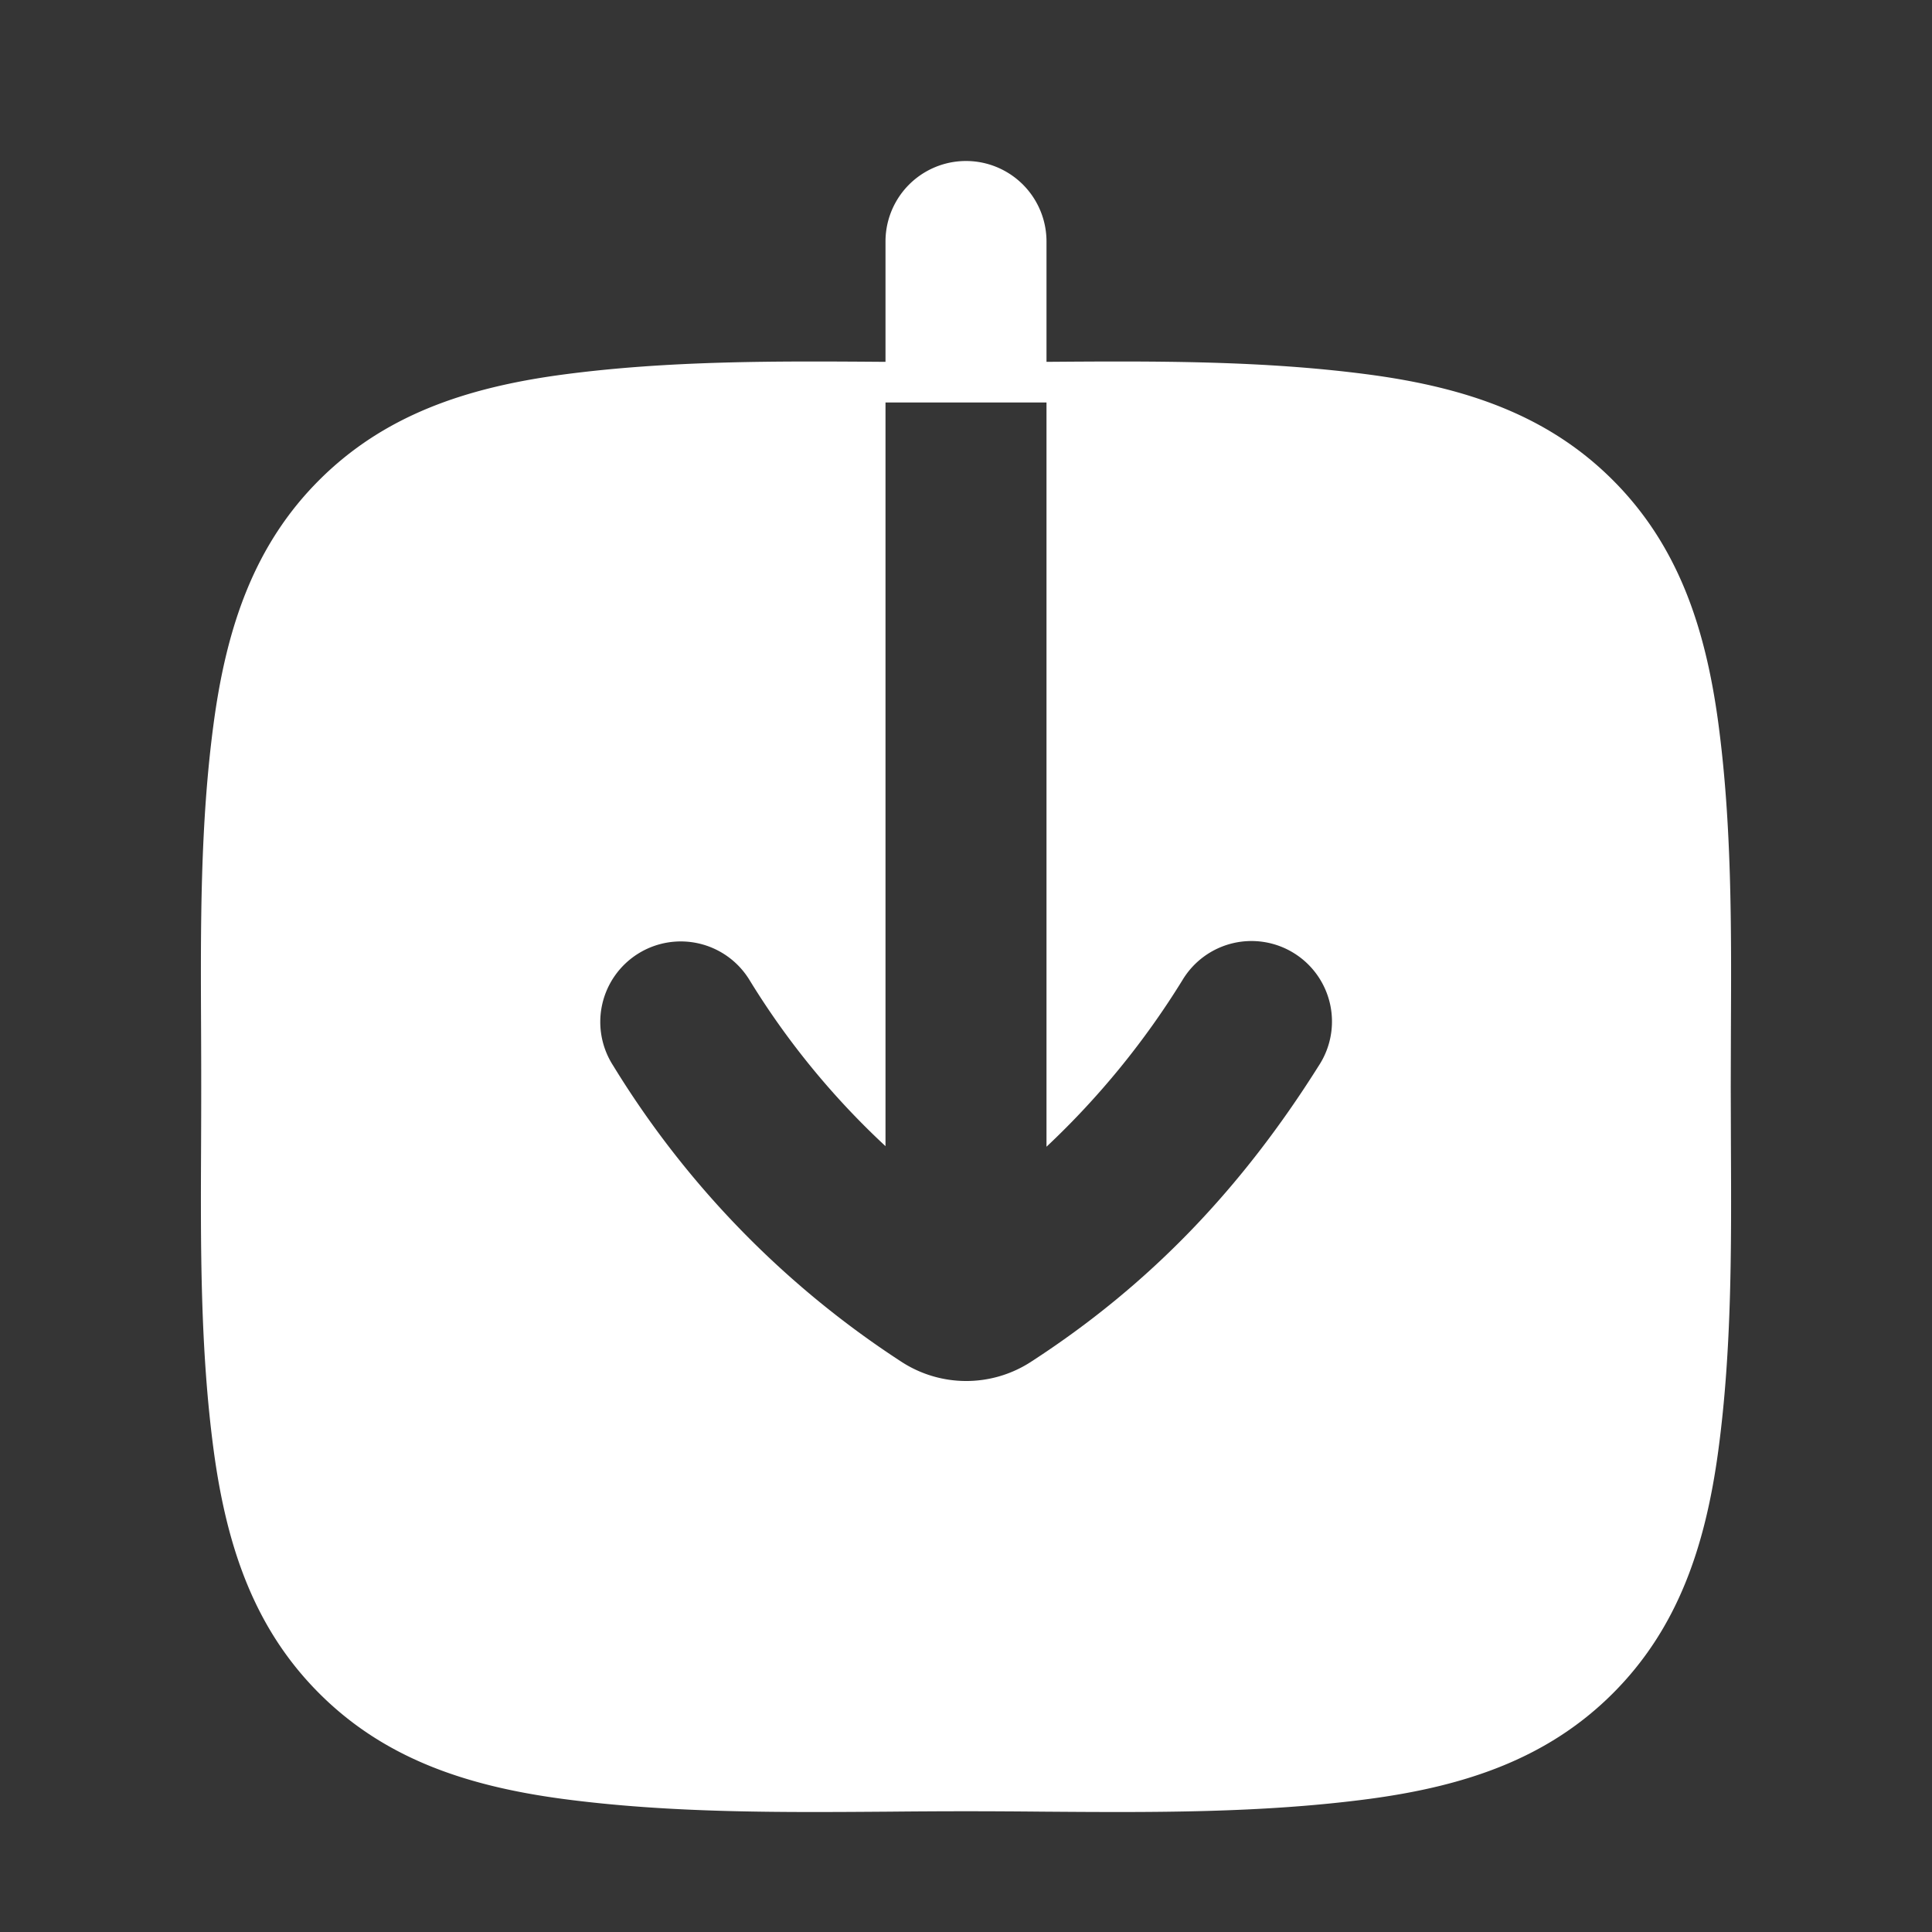 <svg xmlns="http://www.w3.org/2000/svg" width="24" height="24" fill="none"><rect width="100%" height="100%" fill="#333333" stroke="none"/><path fill="#fff" fill-opacity=".01" d="M24 0v24H0V0z"/><path fill="#FFFFFF" fill-rule="evenodd" d="M13 3a1 1 0 1 0-2 0v2h2v9.245a10.15 10.15 0 0 0 1.689-2.07 1 1 0 1 1 1.693 1.064c-.946 1.504-2.08 2.71-3.578 3.68a1.476 1.476 0 0 1-1.613-.007 11.628 11.628 0 0 1-3.575-3.676 1 1 0 1 1 1.697-1.058A9.815 9.815 0 0 0 11 14.238V4.495c-1.343-.01-2.694-.018-4.022.16-1.2.162-2.211.507-3.014 1.31-.802.802-1.147 1.812-1.309 3.013-.17 1.26-.163 2.546-.157 3.82a149.804 149.804 0 0 1 0 1.404c-.006 1.274-.012 2.56.157 3.82.162 1.2.507 2.21 1.31 3.013.802.803 1.813 1.148 3.013 1.31 1.346.18 2.715.17 4.076.16.316-.003.631-.005.946-.005.315 0 .63.002.947.005 1.36.01 2.73.02 4.075-.16 1.2-.162 2.211-.507 3.014-1.31.802-.802 1.147-1.813 1.309-3.013.17-1.26.163-2.546.157-3.82L21.5 13.5l.002-.702c.006-1.274.012-2.56-.157-3.82-.162-1.2-.507-2.211-1.31-3.014-.802-.802-1.812-1.147-3.013-1.309-1.328-.178-2.679-.17-4.022-.16z" clip-rule="evenodd"/></svg>